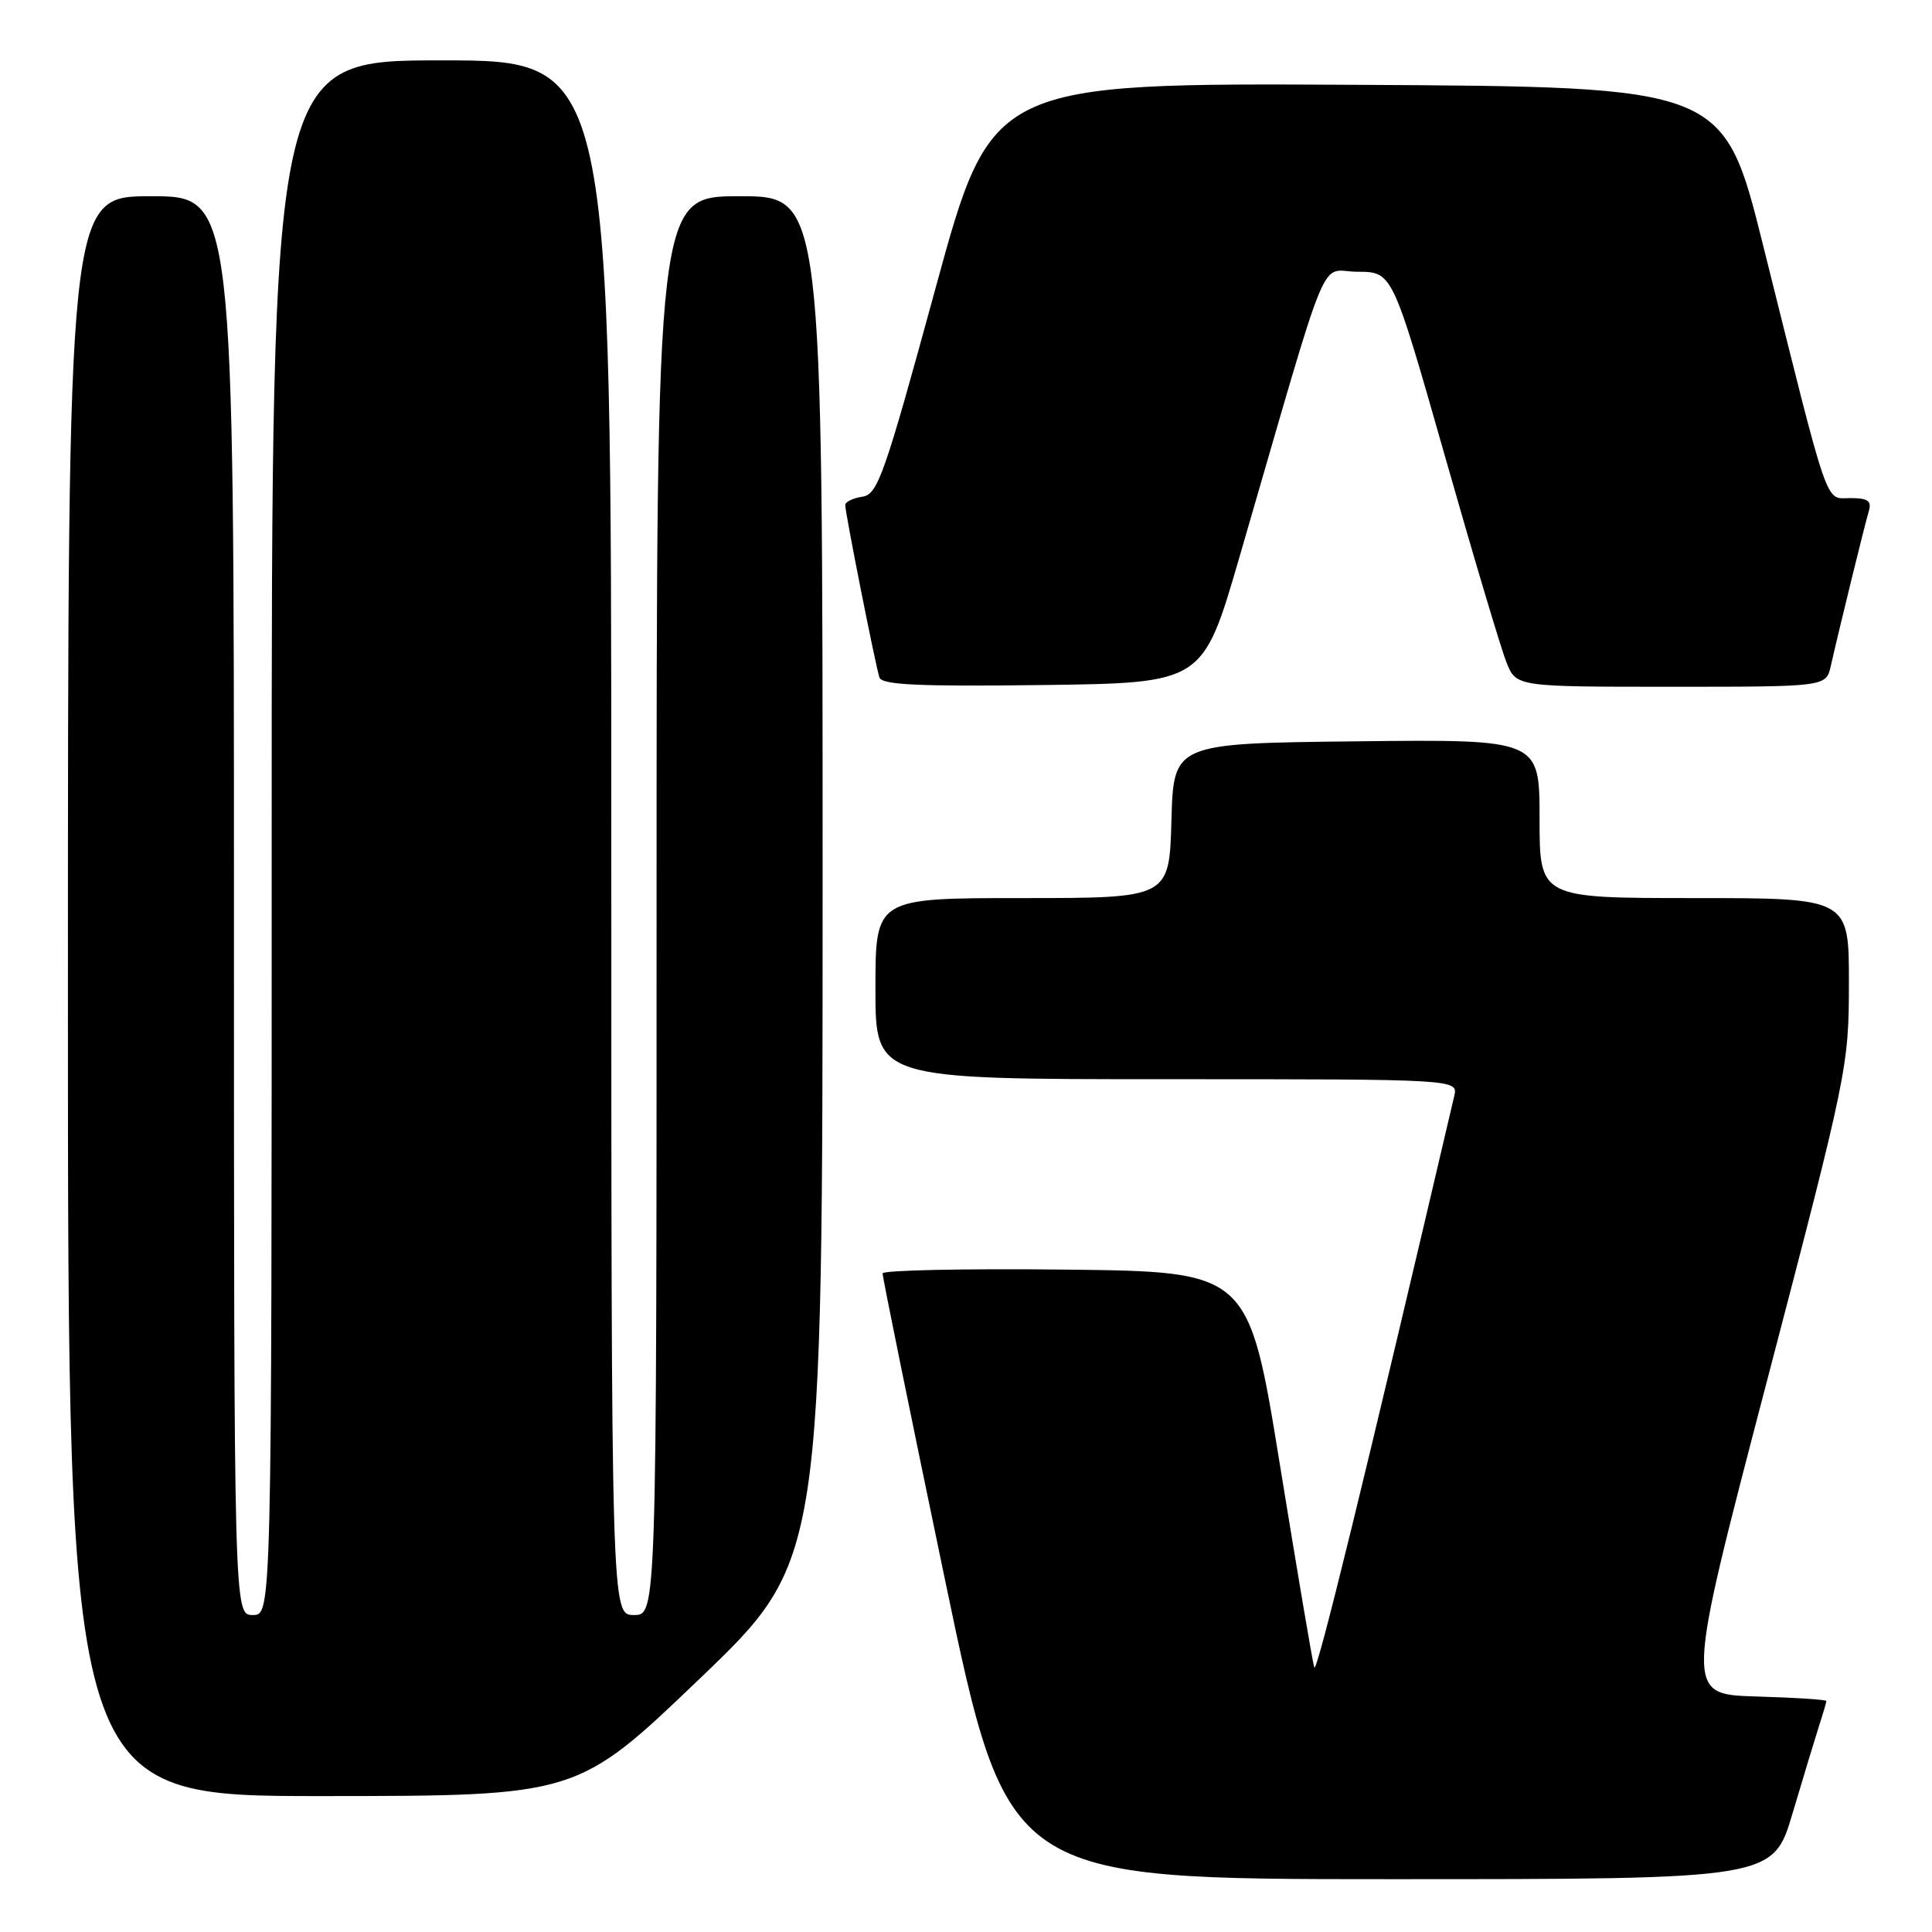 <?xml version="1.0" encoding="UTF-8" standalone="no"?>
<!DOCTYPE svg PUBLIC "-//W3C//DTD SVG 1.1//EN" "http://www.w3.org/Graphics/SVG/1.1/DTD/svg11.dtd" >
<svg xmlns="http://www.w3.org/2000/svg" xmlns:xlink="http://www.w3.org/1999/xlink" version="1.1" viewBox="0 0 256 256">
 <g >
 <path fill="currentColor"
d=" M 237.53 240.25 C 238.96 235.44 240.55 230.20 241.06 228.60 C 241.58 227.01 242.00 225.56 242.00 225.39 C 242.00 225.21 237.79 224.94 232.64 224.79 C 223.27 224.50 223.27 224.50 234.13 183.00 C 244.82 142.12 244.98 141.33 244.99 130.25 C 245.00 119.00 245.00 119.00 224.50 119.00 C 204.00 119.00 204.00 119.00 204.00 108.48 C 204.00 97.96 204.00 97.96 179.75 98.23 C 155.50 98.50 155.50 98.50 155.22 108.75 C 154.93 119.00 154.93 119.00 135.47 119.00 C 116.00 119.00 116.00 119.00 116.00 131.00 C 116.00 143.00 116.00 143.00 154.61 143.00 C 193.22 143.00 193.22 143.00 192.69 145.25 C 180.89 195.68 174.47 221.90 174.15 220.95 C 173.93 220.30 171.89 208.23 169.60 194.13 C 165.45 168.50 165.45 168.50 141.23 168.23 C 127.90 168.08 116.98 168.31 116.95 168.73 C 116.92 169.15 120.64 187.39 125.20 209.25 C 133.50 249.00 133.50 249.00 184.22 249.00 C 234.94 249.00 234.94 249.00 237.53 240.25 Z  M 92.75 222.40 C 109.00 206.83 109.00 206.83 109.00 116.41 C 109.00 26.00 109.00 26.00 98.00 26.00 C 87.00 26.00 87.00 26.00 87.00 120.00 C 87.00 214.00 87.00 214.00 84.00 214.00 C 81.00 214.00 81.00 214.00 81.00 111.00 C 81.00 8.00 81.00 8.00 58.50 8.00 C 36.00 8.00 36.00 8.00 36.00 111.00 C 36.00 214.00 36.00 214.00 33.50 214.00 C 31.00 214.00 31.00 214.00 31.00 120.00 C 31.00 26.00 31.00 26.00 20.00 26.00 C 9.00 26.00 9.00 26.00 9.00 132.00 C 9.00 238.00 9.00 238.00 42.75 237.99 C 76.50 237.97 76.50 237.97 92.75 222.40 Z  M 164.18 74.00 C 176.55 31.45 174.67 36.00 179.88 36.01 C 184.50 36.02 184.50 36.02 191.41 60.26 C 195.20 73.59 198.89 85.96 199.61 87.75 C 200.90 91.00 200.90 91.00 221.43 91.00 C 241.96 91.00 241.96 91.00 242.59 88.25 C 243.74 83.17 247.09 69.52 247.62 67.75 C 248.03 66.36 247.52 66.00 245.18 66.00 C 241.77 66.00 242.53 68.21 233.62 32.50 C 228.38 11.50 228.38 11.50 179.88 11.24 C 131.39 10.98 131.39 10.98 123.95 38.24 C 117.16 63.10 116.30 65.53 114.25 65.82 C 113.01 66.00 112.00 66.50 112.00 66.93 C 112.00 67.99 116.00 88.16 116.53 89.77 C 116.86 90.75 121.71 90.98 138.17 90.77 C 159.38 90.50 159.38 90.50 164.18 74.00 Z "/>
</g>
</svg>